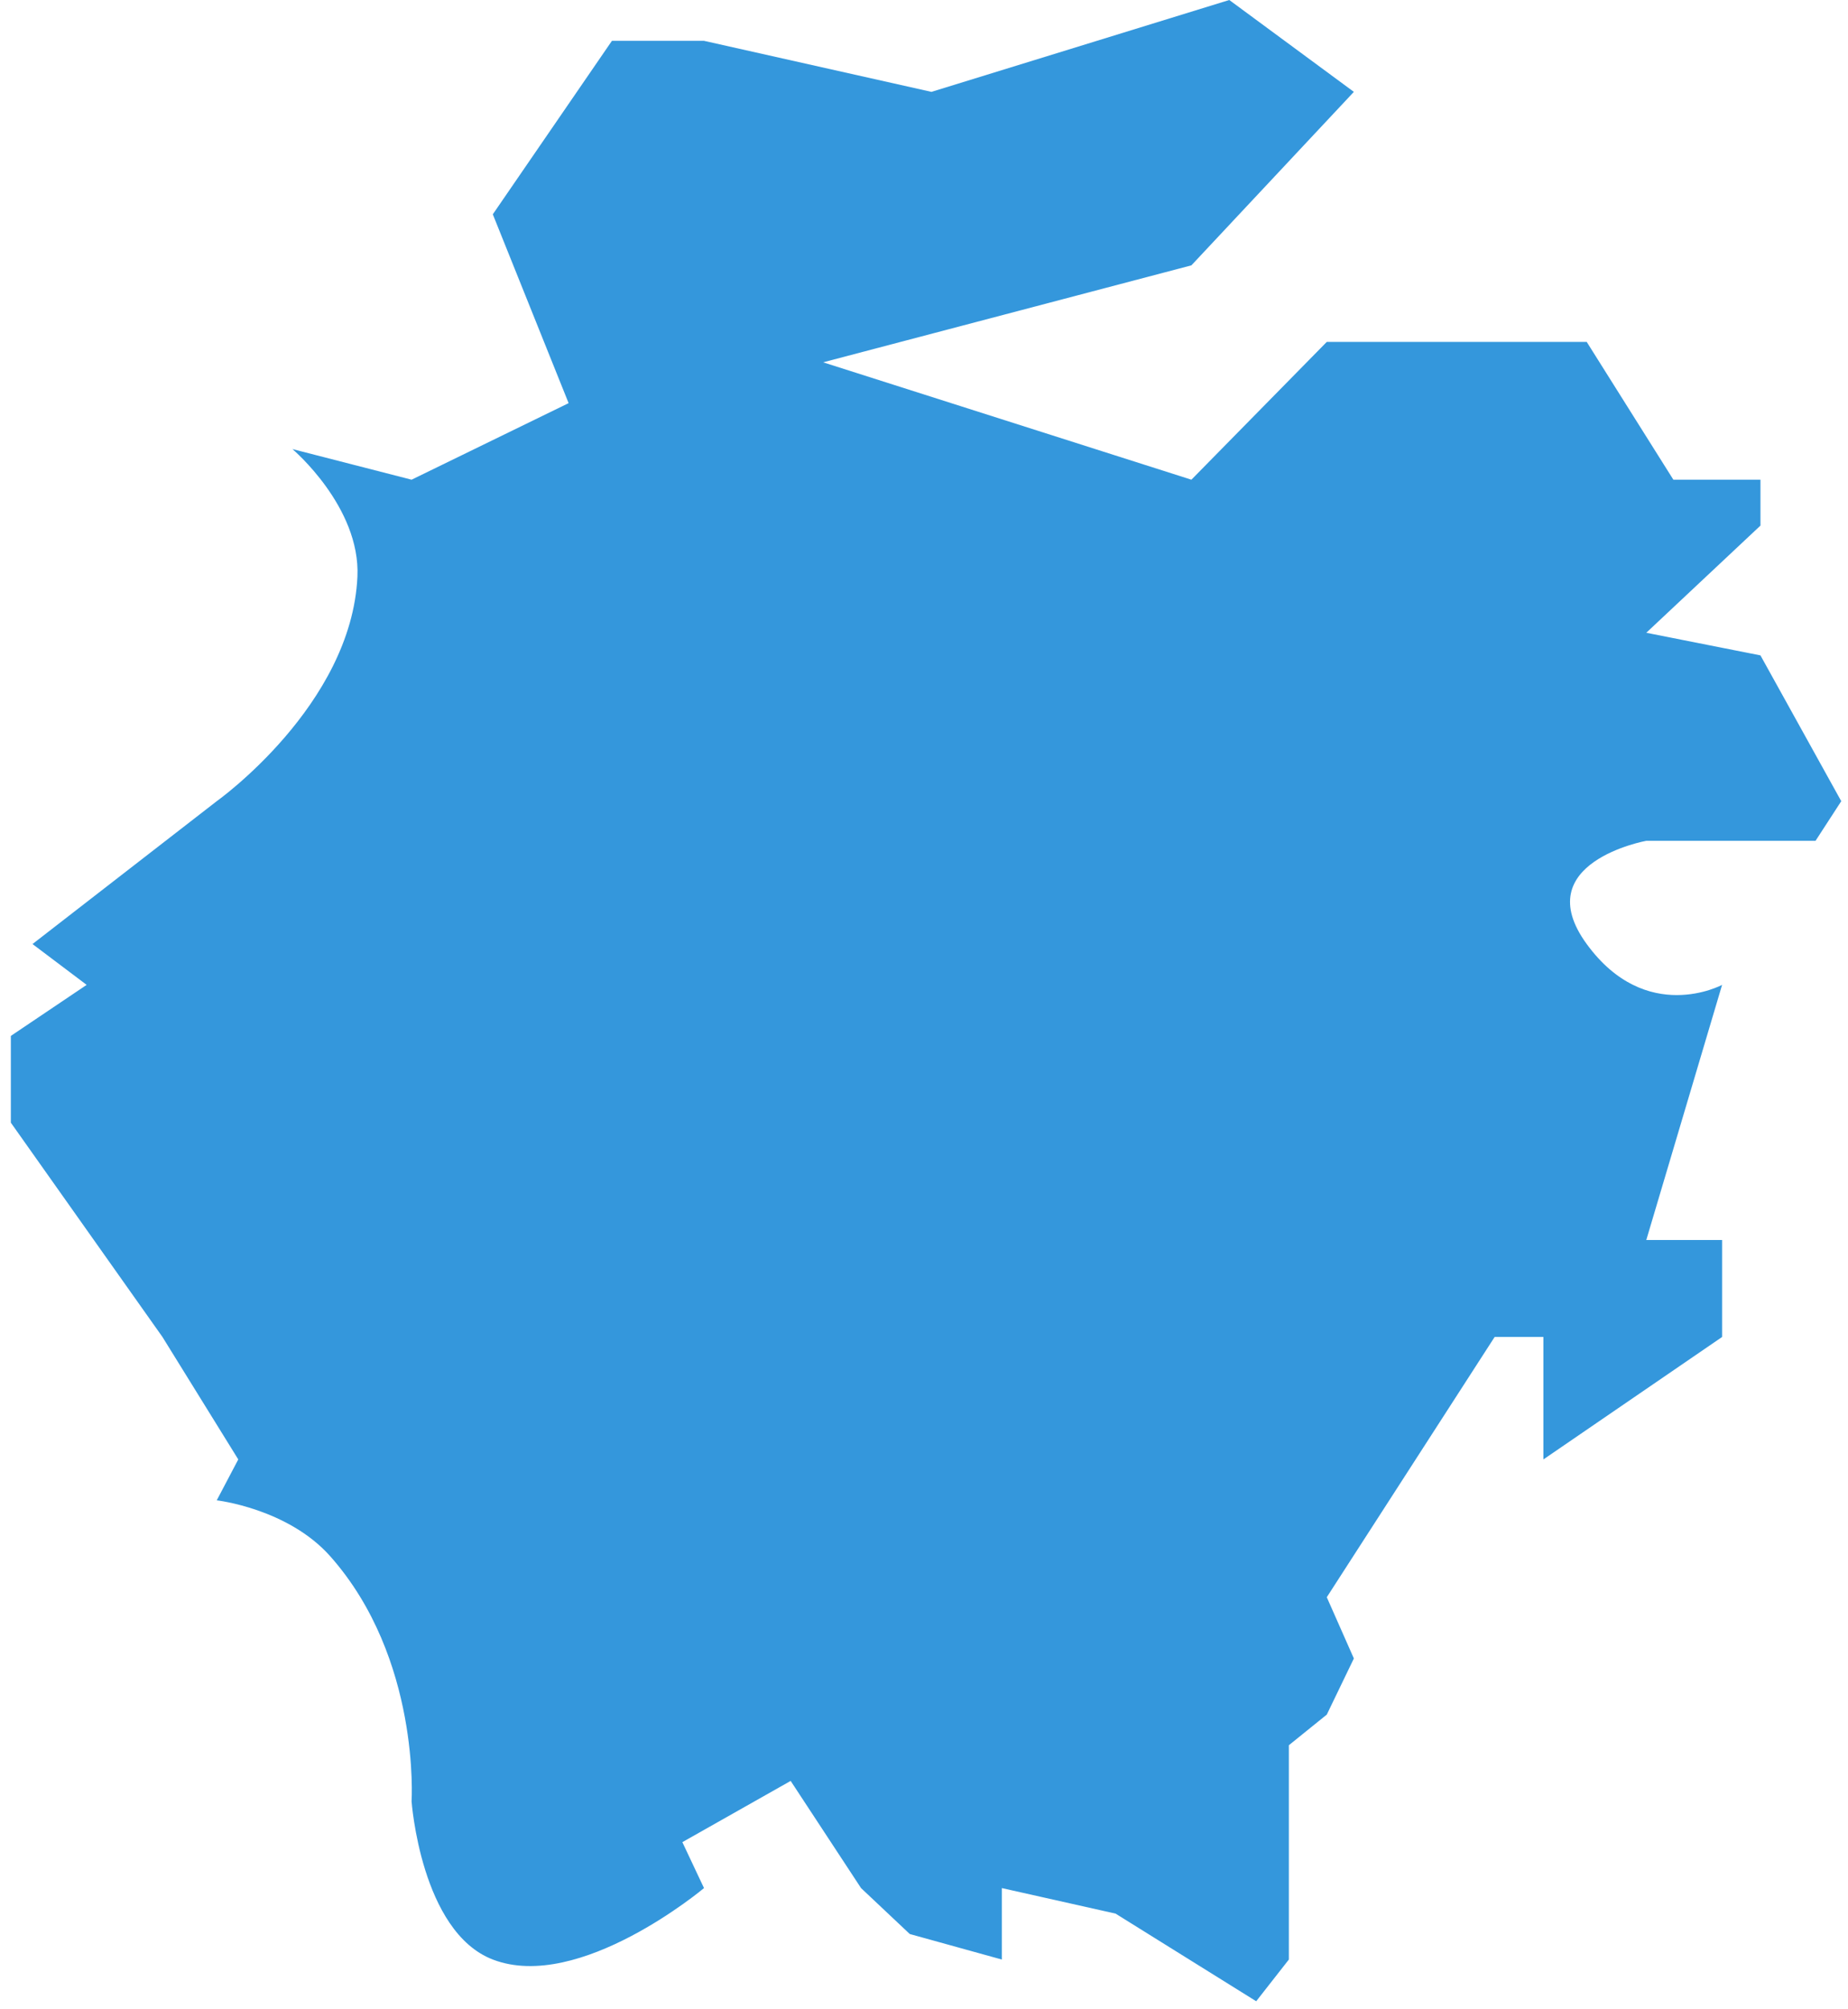 ﻿<?xml version="1.0" encoding="utf-8"?>
<svg version="1.1" xmlns:xlink="http://www.w3.org/1999/xlink" width="46px" height="50px" xmlns="http://www.w3.org/2000/svg">
  <g transform="matrix(1 0 0 1 -566 -629 )">
    <path d="M 0.809 23.492  L 5.395 19.937  C 5.395 19.937  8.751 17.551  8.897 14.349  C 8.976 12.611  7.279 11.175  7.279 11.175  L 10.245 11.937  L 14.154 10.032  L 12.267 5.333  L 15.232 1.016  L 17.524 1.016  L 23.185 2.286  L 30.599 0  L 33.7 2.286  L 29.656 6.603  L 20.489 9.016  L 29.656 11.937  L 33.026 8.508  L 39.496 8.508  L 41.653 11.937  L 43.821 11.937  L 43.821 13.079  L 40.979 15.746  L 43.821 16.309  L 45.832 19.937  L 45.192 20.923  L 40.979 20.923  C 40.979 20.923  38.013 21.46  39.496 23.492  C 40.979 25.524  42.866 24.508  42.866 24.508  L 40.979 30.857  L 42.866 30.857  L 42.866 33.27  L 38.418 36.317  L 38.418 33.27  L 37.204 33.27  L 33.026 39.746  L 33.7 41.27  L 33.026 42.667  L 32.082 43.429  L 32.082 48.762  L 31.269 49.8  L 27.768 47.619  L 24.938 46.984  L 24.938 48.762  L 22.646 48.127  L 21.433 46.984  L 19.681 44.317  L 16.985 45.841  L 17.524 46.984  C 17.524 46.984  14.42 49.59  12.267 48.762  C 10.477 48.073  10.245 44.825  10.245 44.825  C 10.245 44.825  10.47 41.267  8.223 38.73  C 7.164 37.536  5.395 37.335  5.395 37.335  L 5.931 36.317  L 4.044 33.27  L 0.27 27.937  L 0.27 27.048  L 0.27 25.778  L 2.157 24.508  L 0.809 23.492  Z " fill-rule="nonzero" fill="#3497dc" stroke="none" transform="matrix(1 0 0 1 566 629 )" />
  </g>
</svg>